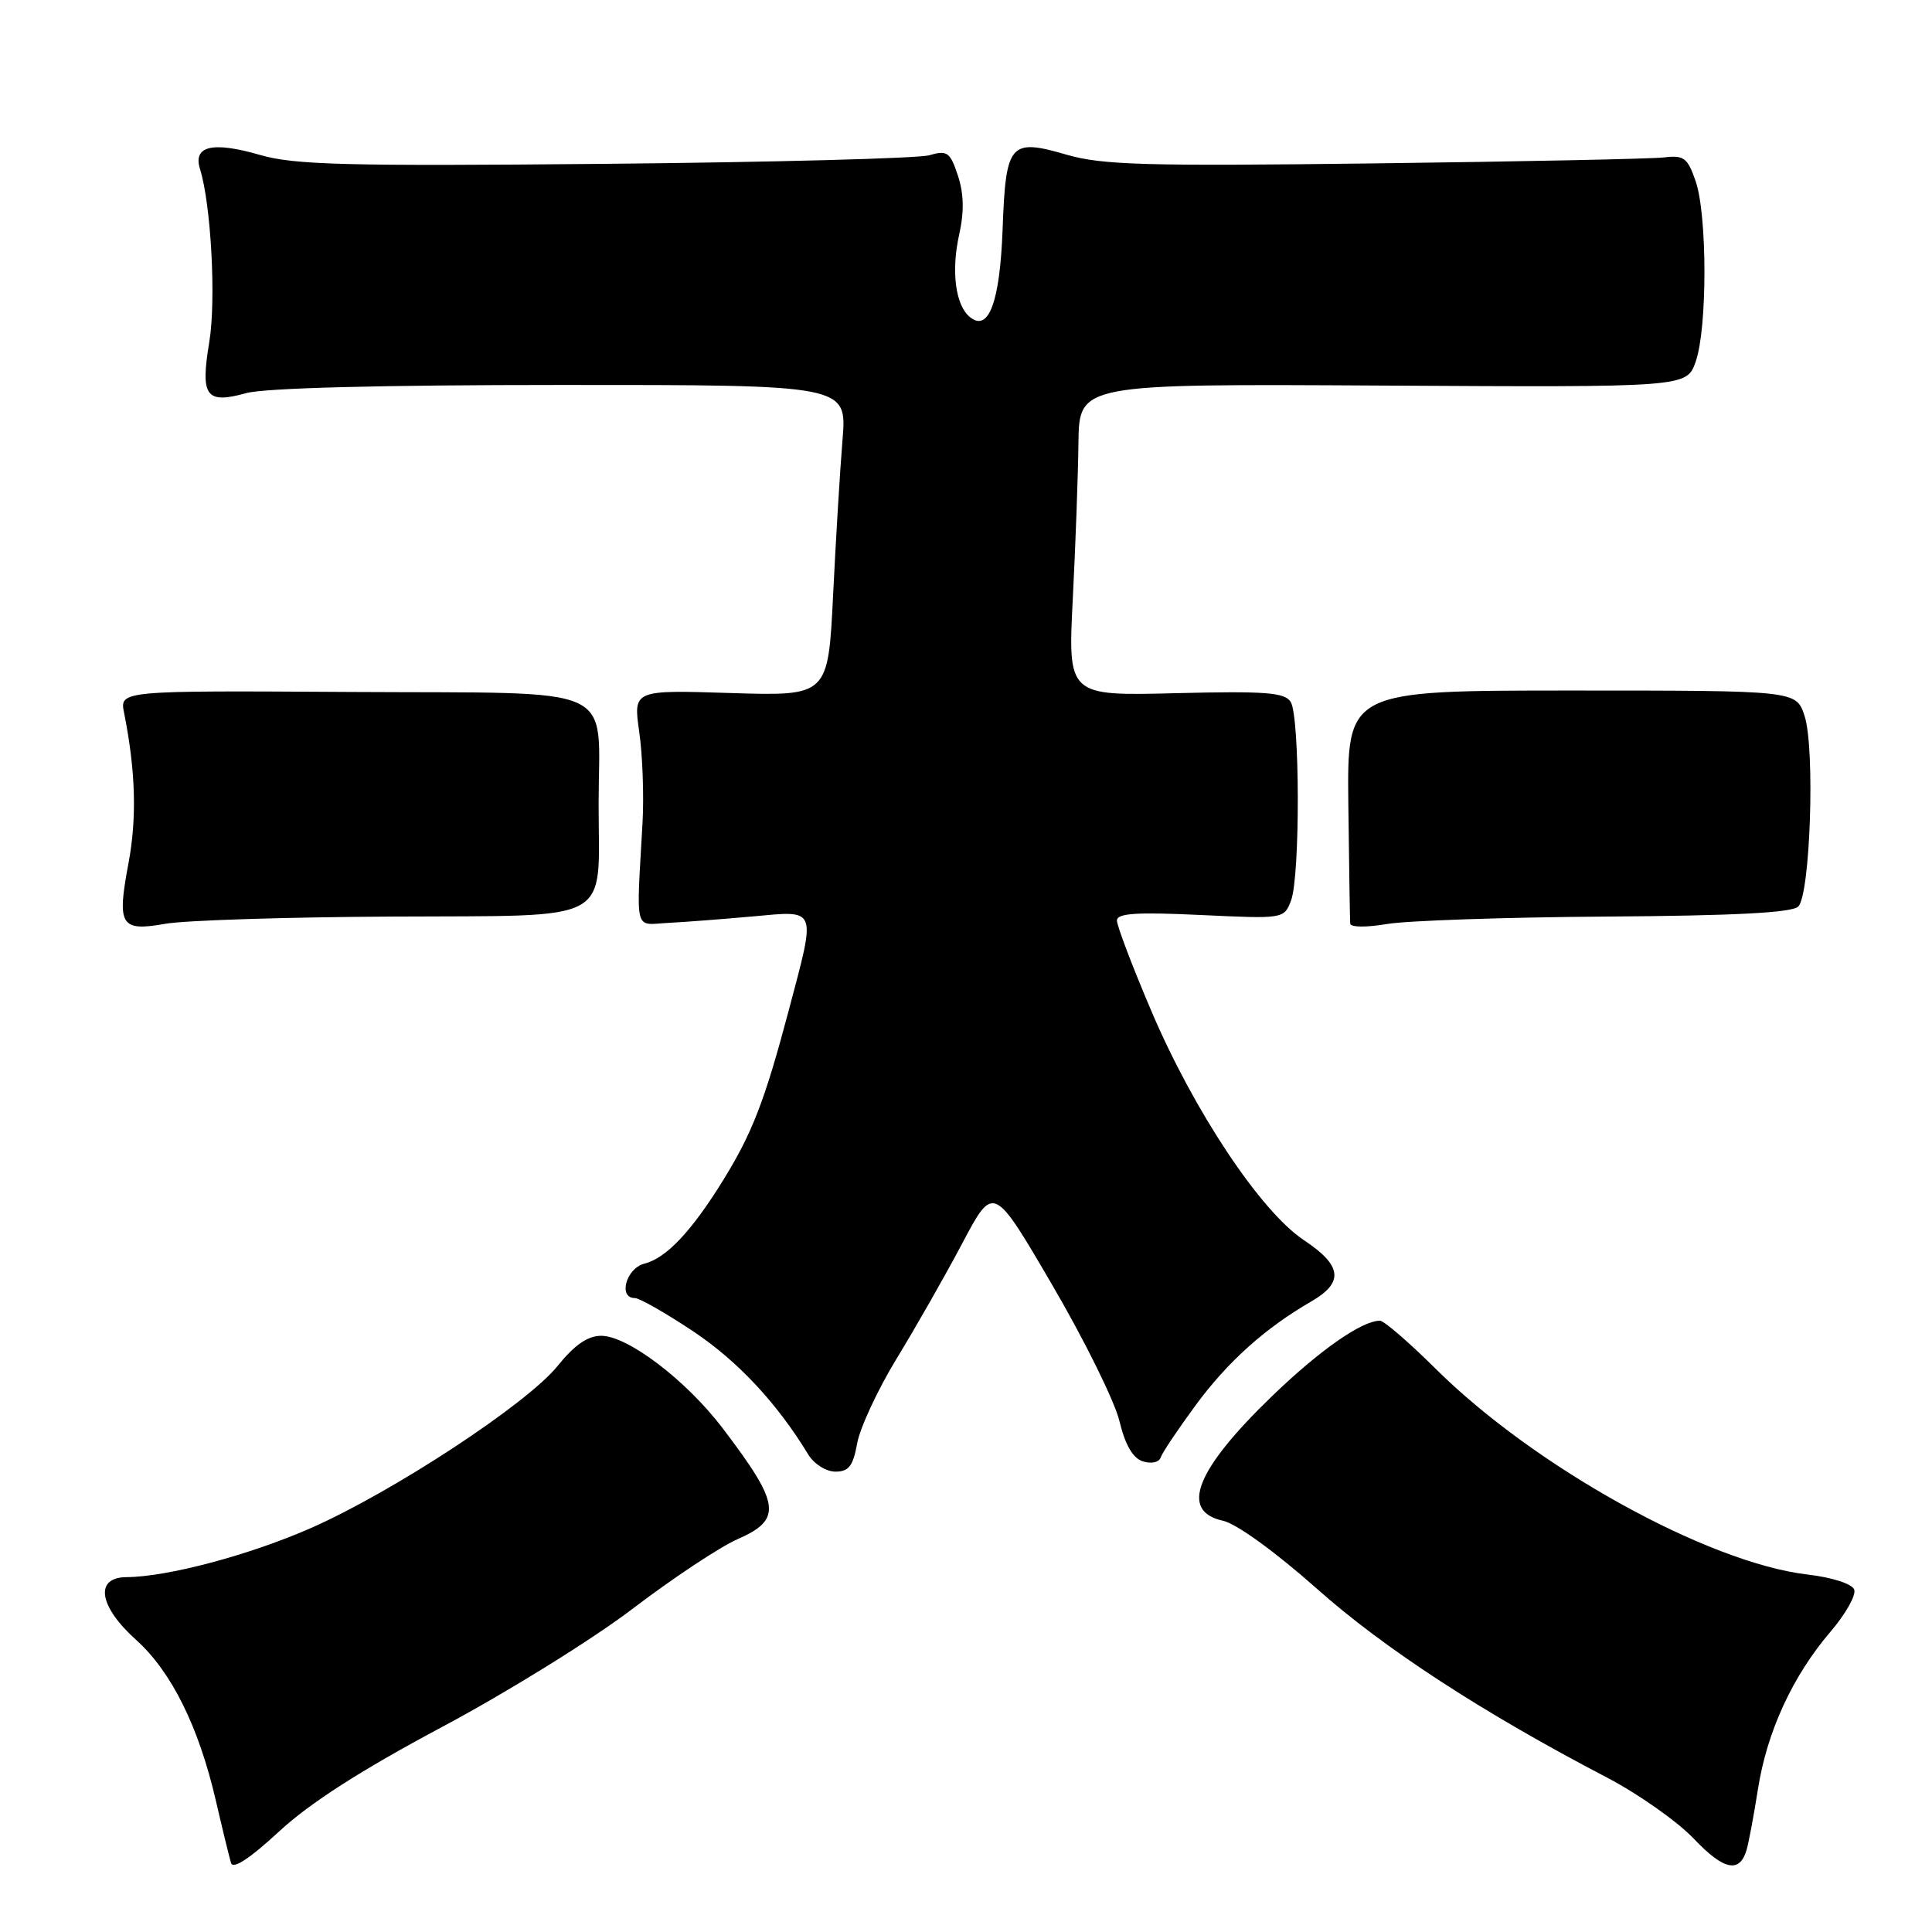 <?xml version="1.0" encoding="UTF-8" standalone="no"?>
<!DOCTYPE svg PUBLIC "-//W3C//DTD SVG 1.1//EN" "http://www.w3.org/Graphics/SVG/1.1/DTD/svg11.dtd" >
<svg xmlns="http://www.w3.org/2000/svg" xmlns:xlink="http://www.w3.org/1999/xlink" version="1.1" viewBox="0 0 256 256">
 <g >
 <path fill="currentColor"
d=" M 58.56 228.84 C 67.16 224.26 78.54 217.20 83.85 213.15 C 89.16 209.11 95.41 204.96 97.75 203.94 C 103.69 201.33 103.42 199.32 95.75 189.24 C 90.91 182.88 83.18 177.00 79.66 177.00 C 77.87 177.00 76.13 178.21 73.88 181.00 C 69.85 186.01 52.06 197.70 41.14 202.50 C 33.03 206.06 22.18 208.95 16.75 208.98 C 12.49 209.01 13.08 212.85 18.04 217.30 C 22.71 221.49 26.33 228.79 28.60 238.59 C 29.48 242.39 30.39 246.11 30.61 246.85 C 30.87 247.73 33.09 246.28 36.97 242.69 C 41.05 238.91 47.82 234.57 58.56 228.84 Z  M 231.42 245.16 C 231.70 244.25 232.38 240.60 232.94 237.06 C 234.13 229.45 237.54 222.06 242.56 216.20 C 244.56 213.86 245.97 211.36 245.69 210.62 C 245.39 209.86 242.76 209.01 239.48 208.63 C 226.25 207.07 203.29 194.36 190.16 181.30 C 186.67 177.84 183.38 175.00 182.86 175.00 C 180.46 175.00 174.94 178.85 168.65 184.90 C 158.43 194.75 156.25 200.24 162.06 201.51 C 163.85 201.91 168.98 205.62 174.49 210.51 C 183.43 218.46 196.44 226.93 213.00 235.57 C 217.12 237.73 222.27 241.36 224.44 243.64 C 228.39 247.80 230.49 248.26 231.42 245.16 Z  M 113.58 191.25 C 113.95 189.19 116.31 184.12 118.82 180.00 C 121.34 175.88 125.26 169.00 127.52 164.72 C 131.64 156.94 131.64 156.94 139.40 170.22 C 143.67 177.52 147.68 185.64 148.32 188.26 C 149.10 191.48 150.11 193.22 151.44 193.64 C 152.55 193.99 153.58 193.77 153.79 193.13 C 154.00 192.50 156.09 189.38 158.43 186.20 C 162.69 180.42 167.62 175.99 173.75 172.45 C 178.12 169.92 177.84 167.69 172.75 164.31 C 167.03 160.50 158.18 147.20 152.52 133.87 C 150.03 128.02 148.00 122.67 148.00 121.98 C 148.00 121.01 150.56 120.84 159.07 121.24 C 170.10 121.76 170.14 121.76 171.07 119.32 C 172.29 116.12 172.25 94.94 171.02 93.00 C 170.23 91.75 167.67 91.56 155.79 91.85 C 141.50 92.21 141.50 92.21 142.15 79.35 C 142.51 72.28 142.85 62.98 142.90 58.68 C 143.00 50.86 143.00 50.86 183.25 51.09 C 223.50 51.32 223.50 51.32 224.69 47.91 C 226.24 43.49 226.23 28.50 224.68 24.00 C 223.61 20.91 223.13 20.54 220.49 20.86 C 218.84 21.05 201.60 21.41 182.17 21.65 C 151.84 22.03 146.06 21.87 141.34 20.50 C 133.81 18.31 133.27 18.93 132.85 30.39 C 132.49 40.09 130.99 44.07 128.49 41.99 C 126.59 40.42 126.02 35.87 127.10 31.06 C 127.77 28.06 127.72 25.68 126.93 23.27 C 125.89 20.15 125.52 19.88 123.14 20.57 C 121.69 20.99 102.34 21.50 80.15 21.71 C 45.93 22.03 39.00 21.85 34.49 20.54 C 28.19 18.71 25.54 19.32 26.50 22.39 C 27.97 27.08 28.65 39.80 27.73 45.33 C 26.53 52.54 27.28 53.57 32.63 52.09 C 35.07 51.41 50.46 51.01 74.37 51.01 C 112.23 51.00 112.23 51.00 111.64 58.25 C 111.31 62.24 110.75 71.51 110.39 78.86 C 109.73 92.23 109.73 92.23 96.82 91.83 C 83.91 91.42 83.91 91.42 84.70 96.96 C 85.14 100.01 85.34 105.42 85.14 109.00 C 84.31 123.84 83.98 122.53 88.50 122.29 C 90.70 122.18 95.76 121.79 99.75 121.43 C 108.39 120.65 108.17 120.07 104.48 134.00 C 101.32 145.90 99.66 150.20 95.75 156.50 C 91.59 163.21 88.27 166.71 85.39 167.44 C 82.97 168.05 81.87 172.00 84.12 172.00 C 84.73 172.00 88.22 173.99 91.87 176.42 C 97.76 180.35 102.97 185.93 107.11 192.75 C 107.87 193.99 109.47 195.00 110.70 195.00 C 112.47 195.00 113.04 194.25 113.58 191.25 Z  M 51.92 121.45 C 81.76 121.28 79.32 122.61 79.32 106.50 C 79.32 90.40 82.65 91.90 46.63 91.69 C 15.85 91.50 15.85 91.50 16.44 94.45 C 17.97 102.09 18.15 108.38 17.03 114.35 C 15.47 122.63 15.96 123.46 21.88 122.41 C 24.42 121.95 37.94 121.52 51.92 121.45 Z  M 212.81 121.45 C 229.83 121.34 237.46 120.94 238.28 120.12 C 239.88 118.52 240.52 99.11 239.11 94.85 C 238.01 91.50 238.01 91.50 208.26 91.50 C 178.50 91.50 178.50 91.50 178.66 106.50 C 178.76 114.75 178.87 121.90 178.91 122.38 C 178.96 122.88 181.06 122.90 183.75 122.44 C 186.36 121.99 199.44 121.54 212.81 121.45 Z "/>
</g>
</svg>